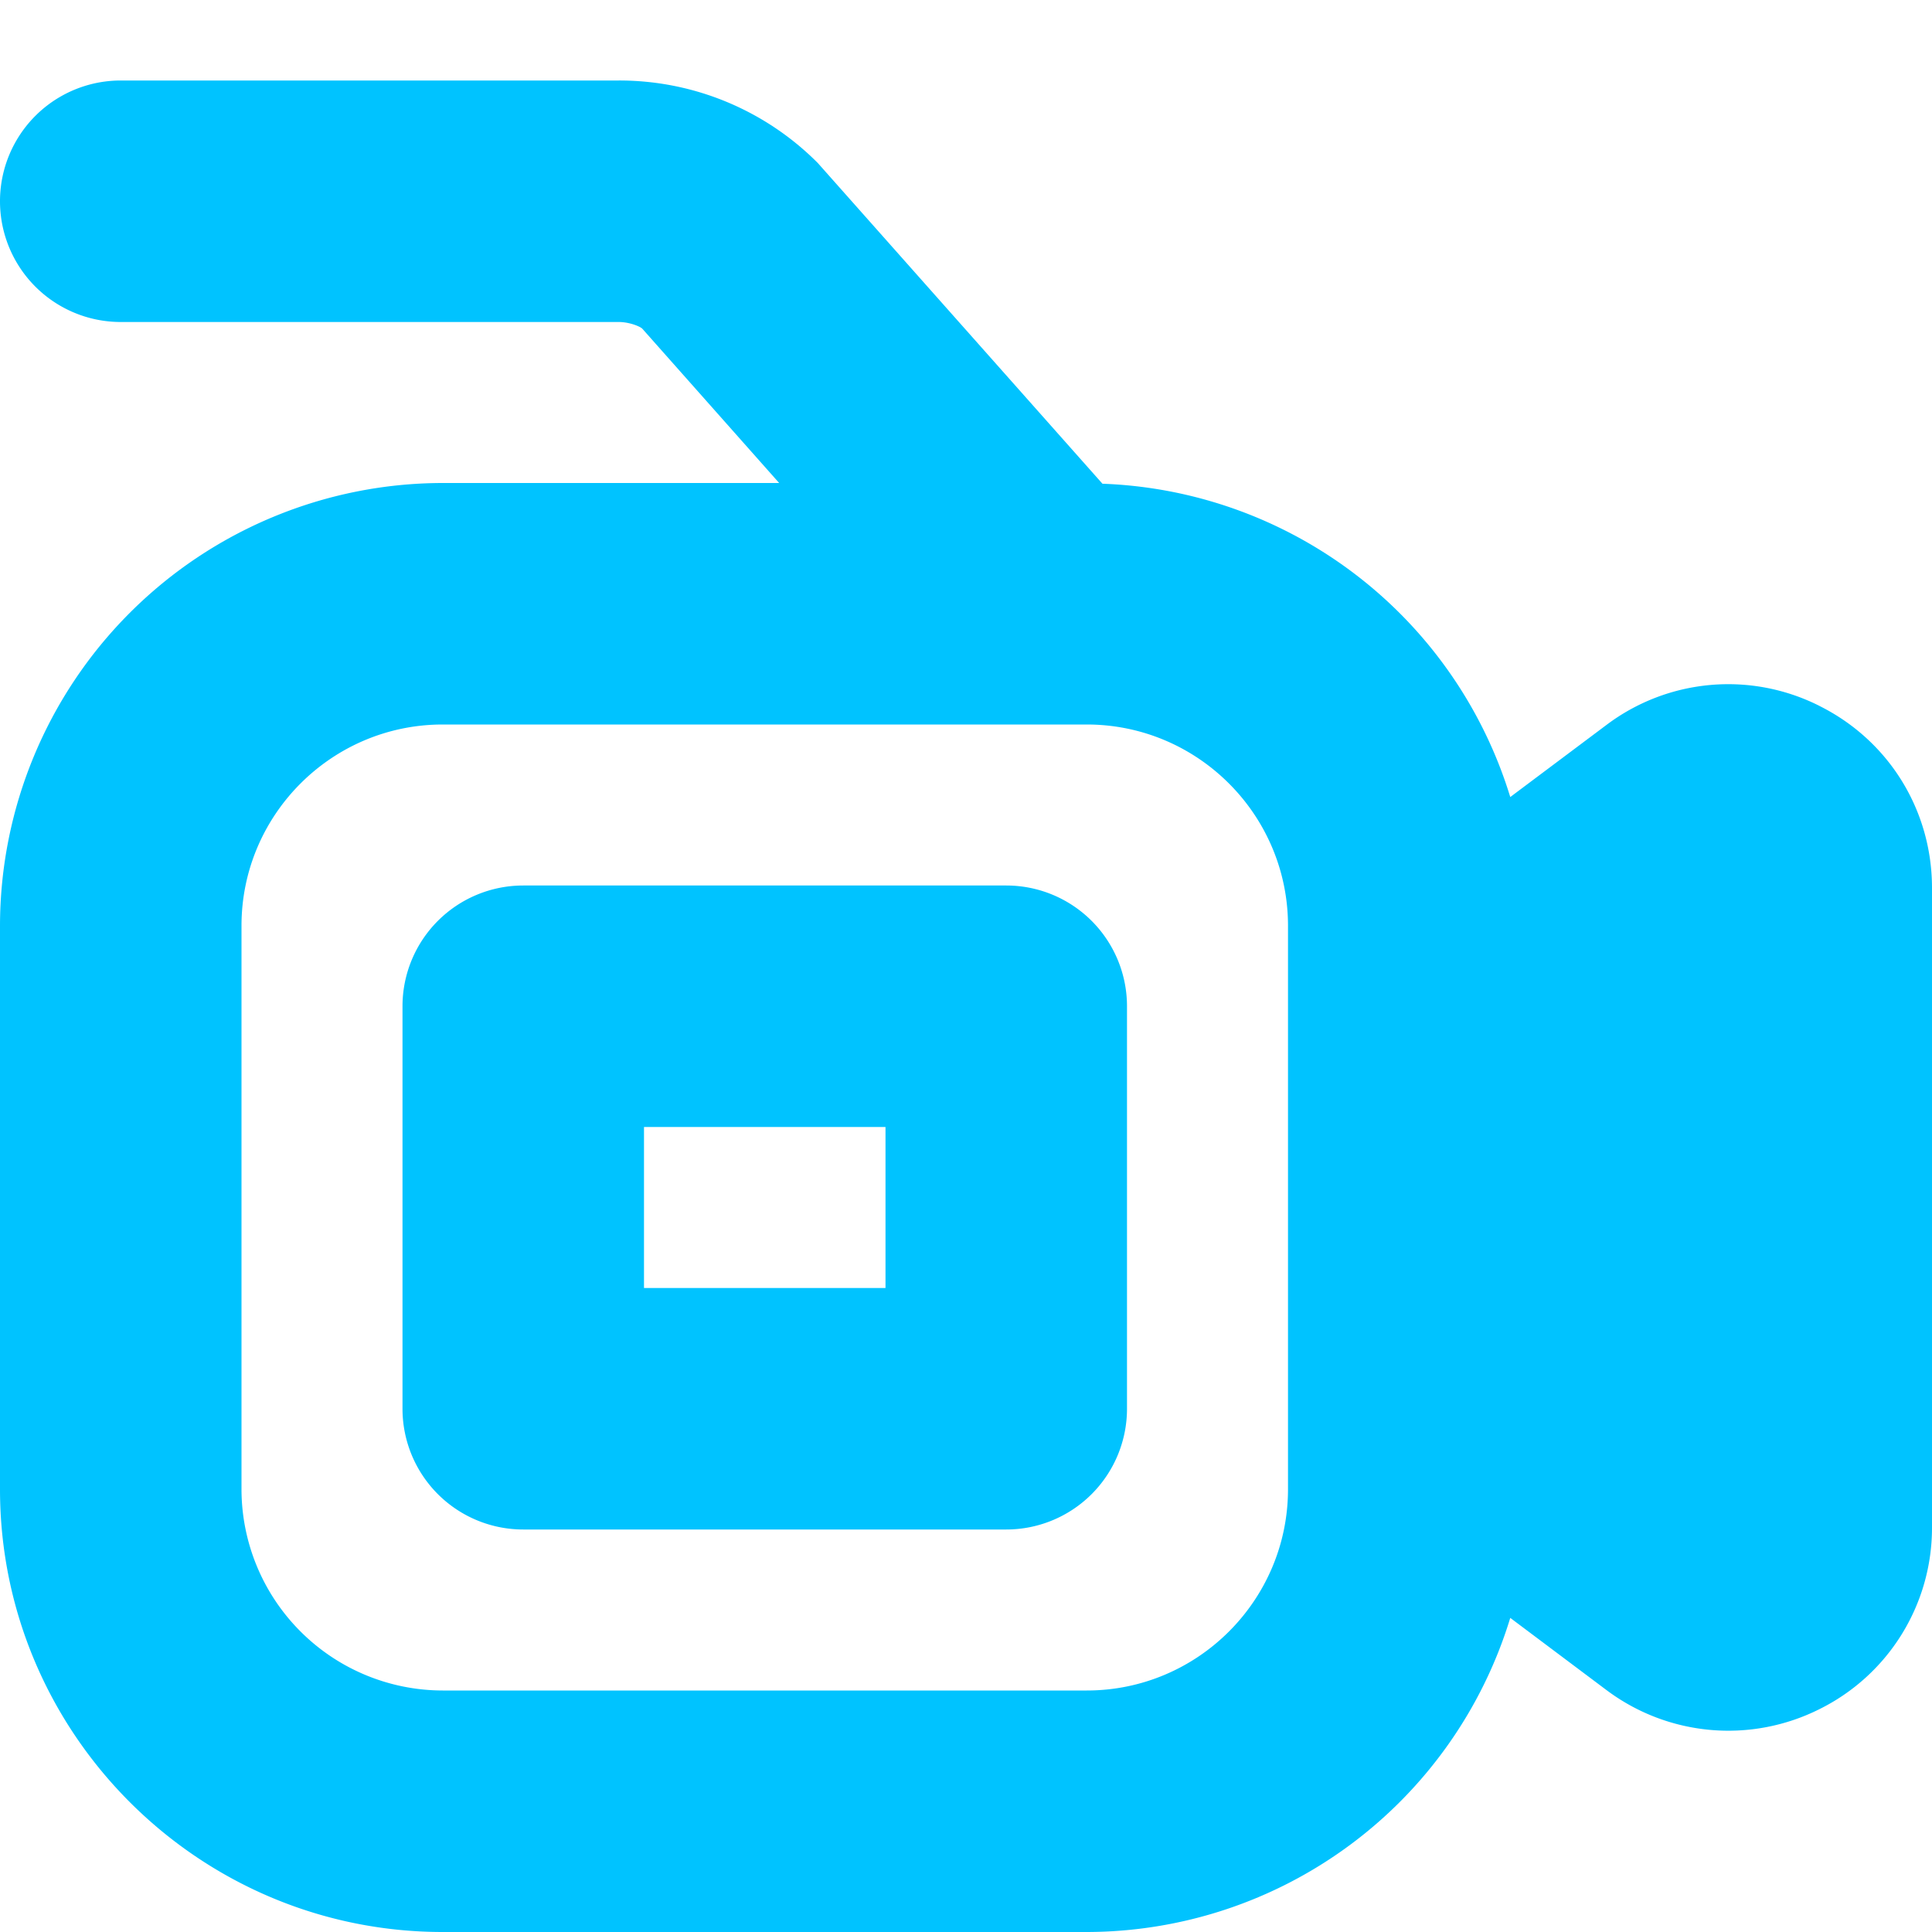 <svg xmlns="http://www.w3.org/2000/svg" version="1.1" xmlns:xlink="http://www.w3.org/1999/xlink" xmlns:svgjs="http://svgjs.com/svgjs" width="40" height="40" x="0" y="0" viewBox="0 0 24 24" style="enable-background:new 0 0 512 512" xml:space="preserve"><g><path d="M12.5 11h-6A1.5 1.5 0 0 0 5 12.5v5A1.5 1.5 0 0 0 6.5 19h6a1.5 1.5 0 0 0 1.5-1.5v-5a1.5 1.5 0 0 0-1.5-1.5ZM11 16H8v-2h3v2Zm11.602-7.231a2.514 2.514 0 0 0-2.648.238l-1.193.894a5.507 5.507 0 0 0-5.066-3.892l-3.536-3.984A3.477 3.477 0 0 0 7.684 1H1.5a1.5 1.5 0 1 0 0 3h6.185c.132 0 .26.053.292.081L9.679 6H5.5A5.506 5.506 0 0 0 0 11.5v7C0 21.533 2.468 24 5.5 24h8a5.508 5.508 0 0 0 5.261-3.902l1.193.895a2.523 2.523 0 0 0 2.649.238A2.513 2.513 0 0 0 24 18.97v-7.939c0-.964-.535-1.831-1.397-2.261ZM16 18.5c0 1.378-1.121 2.5-2.5 2.5h-8A2.503 2.503 0 0 1 3 18.5v-7C3 10.122 4.121 9 5.5 9h8c1.379 0 2.5 1.122 2.5 2.5v7Z" fill="#00c3ff" data-original="#000000"></path></g></svg>
